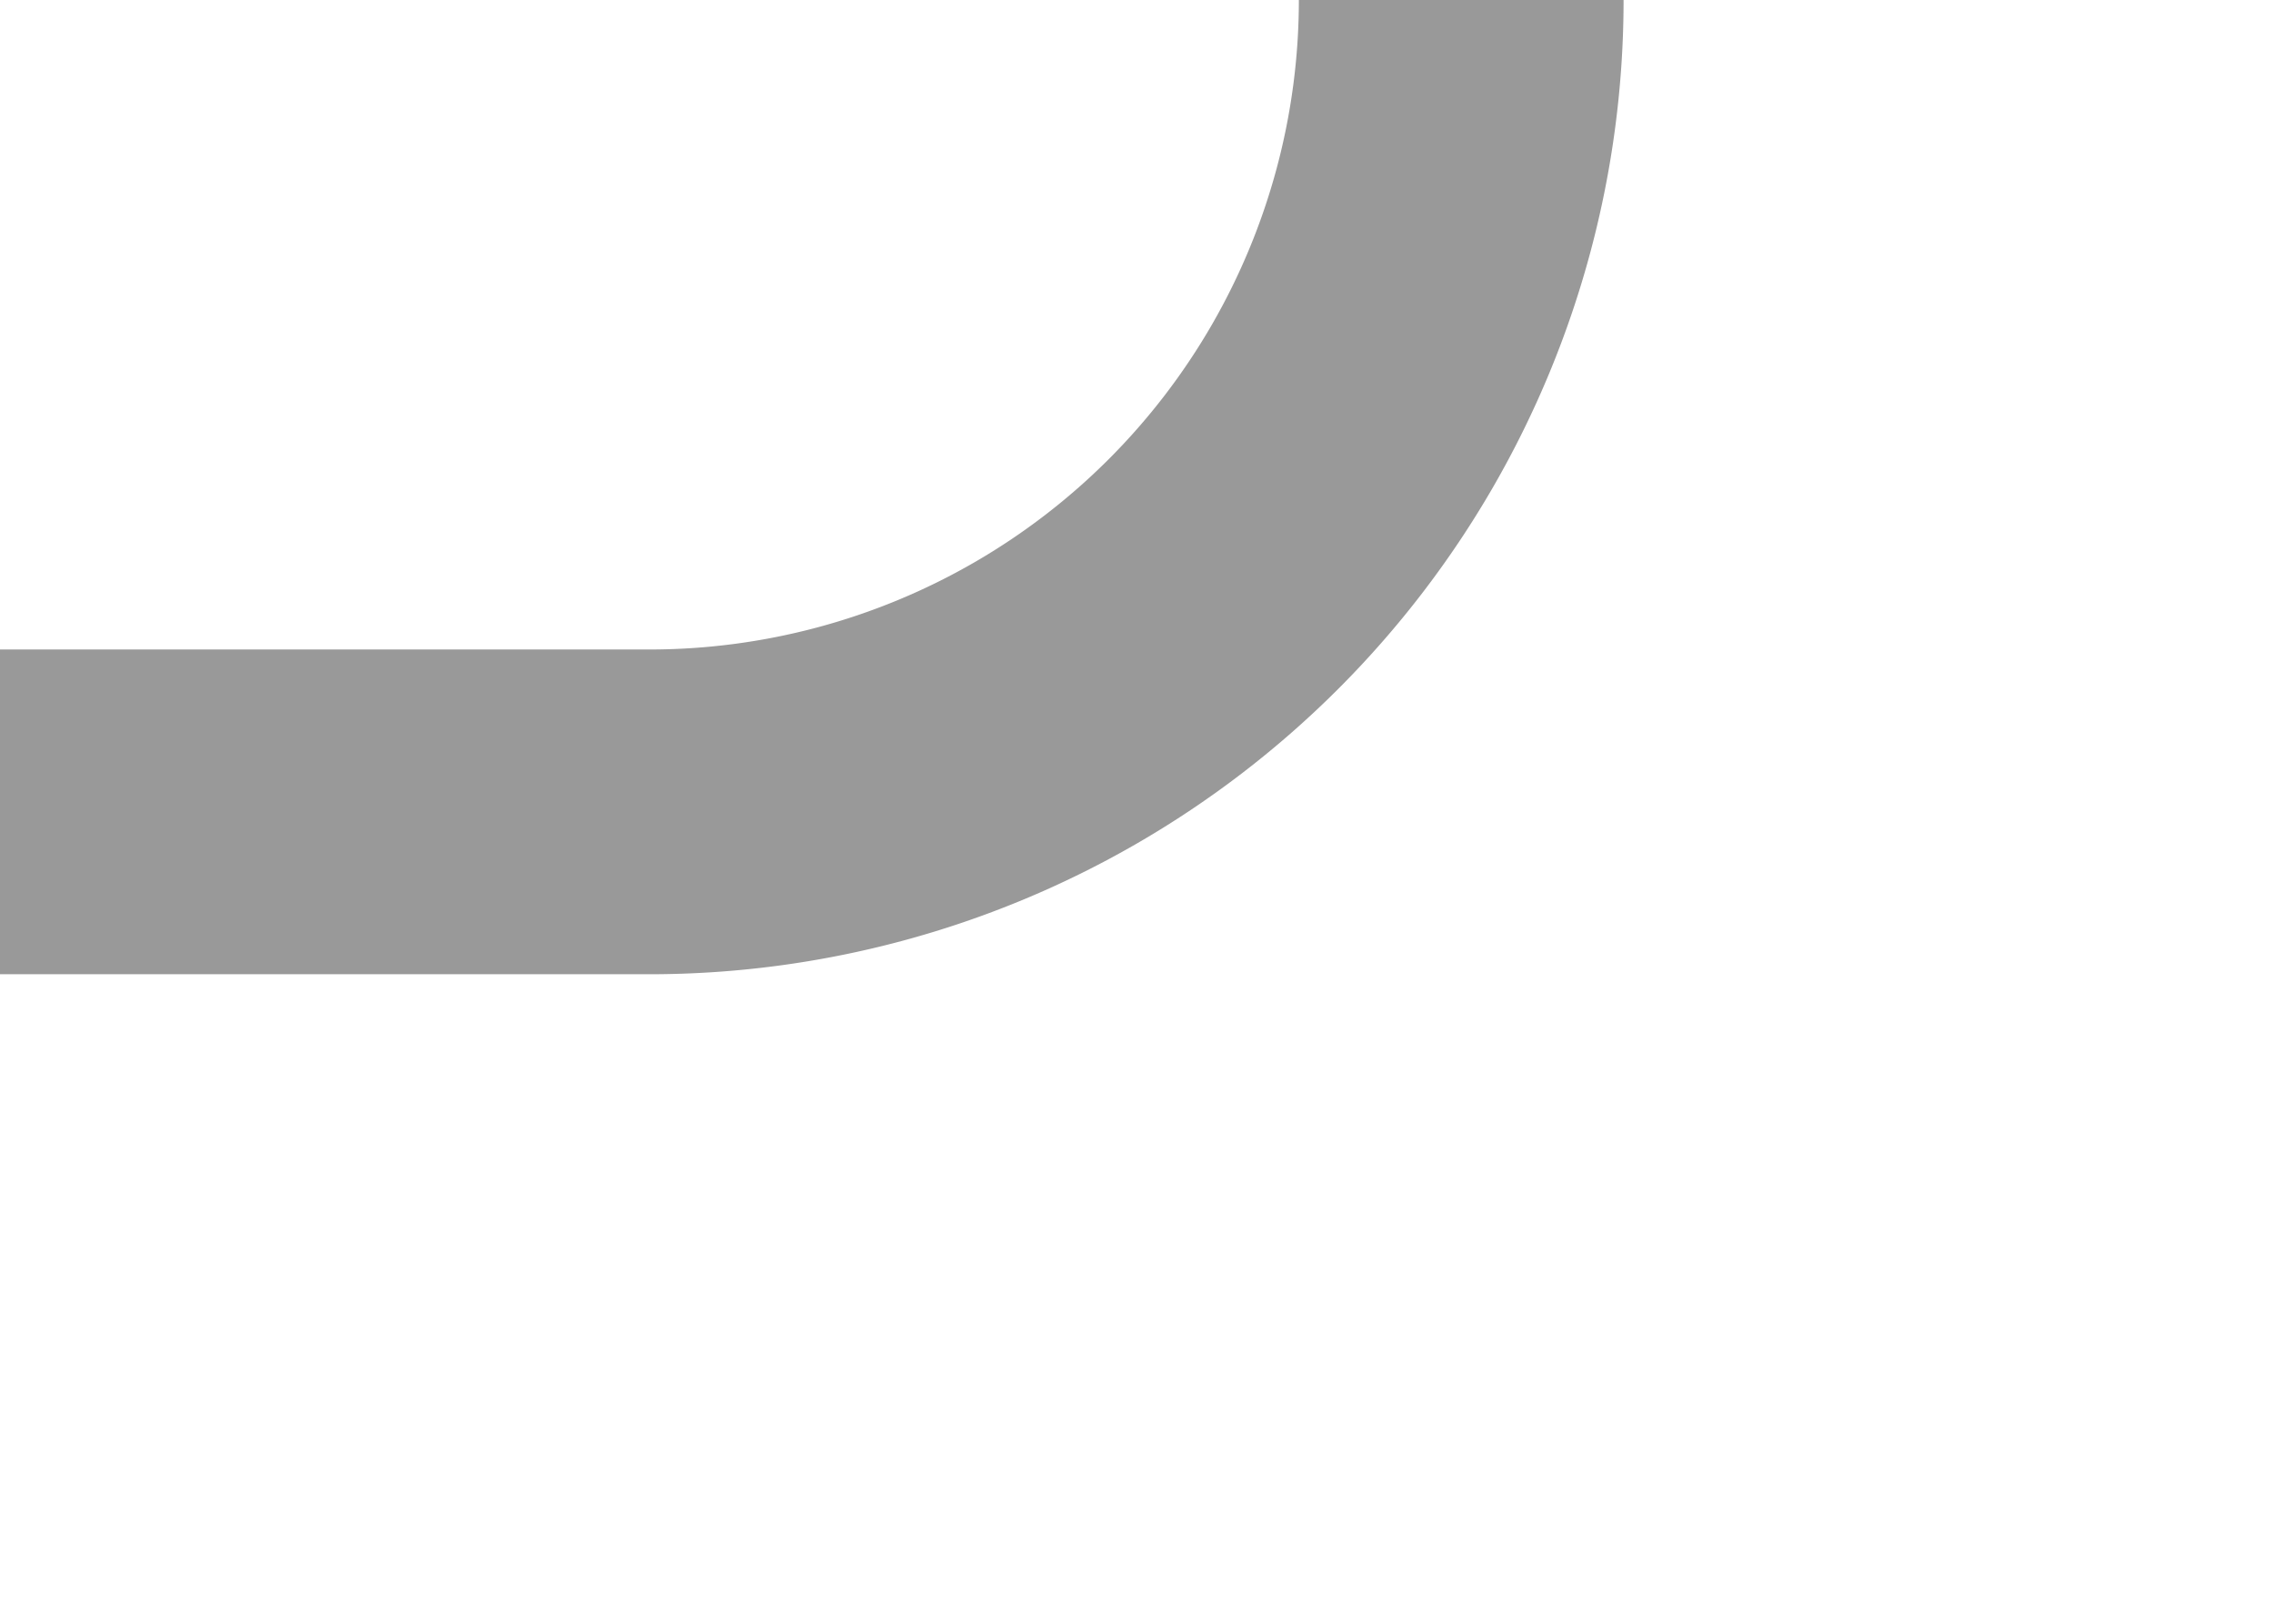 ﻿<?xml version="1.0" encoding="utf-8"?>
<svg version="1.1" xmlns:xlink="http://www.w3.org/1999/xlink" width="14px" height="10px" preserveAspectRatio="xMinYMid meet" viewBox="857 2149  14 8" xmlns="http://www.w3.org/2000/svg">
  <path d="M 857 2153  L 861 2153  A 5 5 0 0 0 866 2148 L 866 2134.5  A 4.5 4.5 0 0 1 870.5 2130 L 875 2130  " stroke-width="2" stroke="#999999" fill="none" />
</svg>